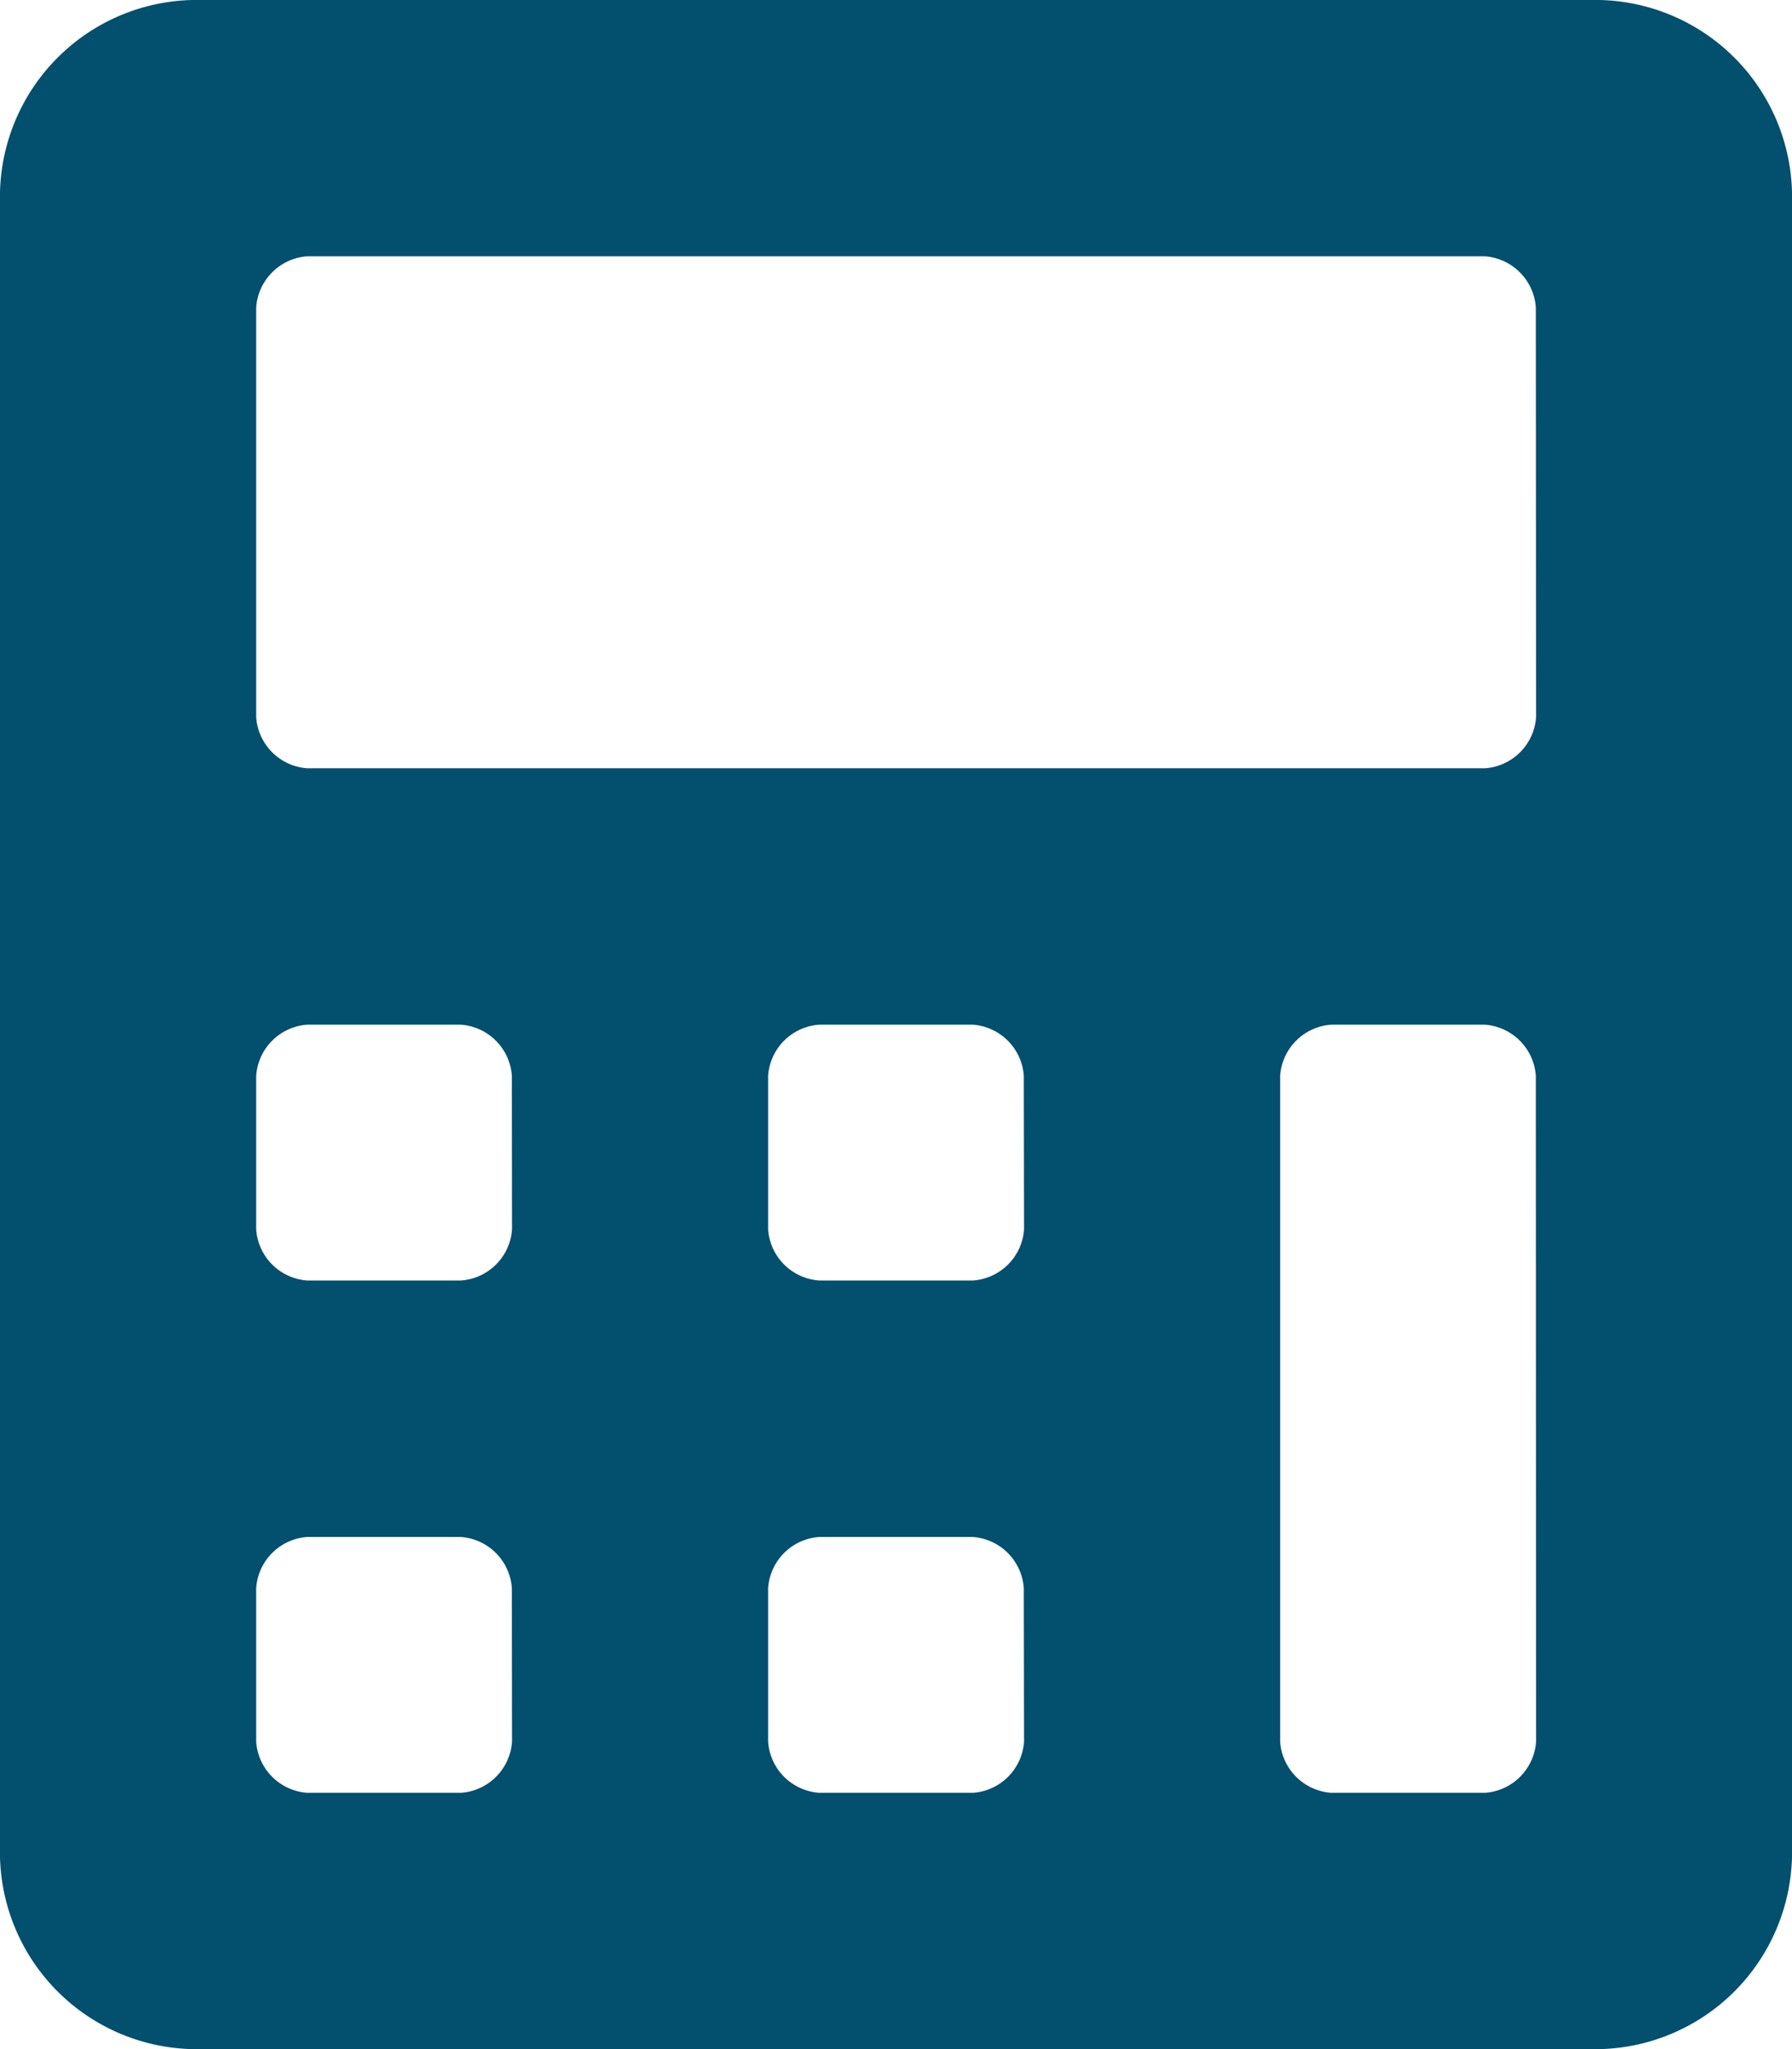 <svg xmlns="http://www.w3.org/2000/svg" width="21.062" height="24.071" viewBox="0 0 21.062 24.071"><path d="M18.805,0H2.257A2.314,2.314,0,0,0,0,2.257V21.814a2.314,2.314,0,0,0,2.257,2.257H18.805a2.314,2.314,0,0,0,2.257-2.257V2.257A2.314,2.314,0,0,0,18.805,0ZM6.018,20.46a.647.647,0,0,1-.6.6H3.611a.647.647,0,0,1-.6-.6V18.655a.647.647,0,0,1,.6-.6H5.416a.647.647,0,0,1,.6.6Zm0-6.018a.647.647,0,0,1-.6.6H3.611a.647.647,0,0,1-.6-.6V12.637a.647.647,0,0,1,.6-.6H5.416a.647.647,0,0,1,.6.6Zm6.018,6.018a.647.647,0,0,1-.6.6H9.628a.647.647,0,0,1-.6-.6V18.655a.647.647,0,0,1,.6-.6h1.805a.647.647,0,0,1,.6.6Zm0-6.018a.647.647,0,0,1-.6.6H9.628a.647.647,0,0,1-.6-.6V12.637a.647.647,0,0,1,.6-.6h1.805a.647.647,0,0,1,.6.6Zm6.018,6.018a.647.647,0,0,1-.6.6H15.646a.647.647,0,0,1-.6-.6V12.637a.647.647,0,0,1,.6-.6h1.805a.647.647,0,0,1,.6.6Zm0-12.035a.647.647,0,0,1-.6.6H3.611a.647.647,0,0,1-.6-.6V3.611a.647.647,0,0,1,.6-.6H17.451a.647.647,0,0,1,.6.6Z" fill="#024f6e"/></svg>